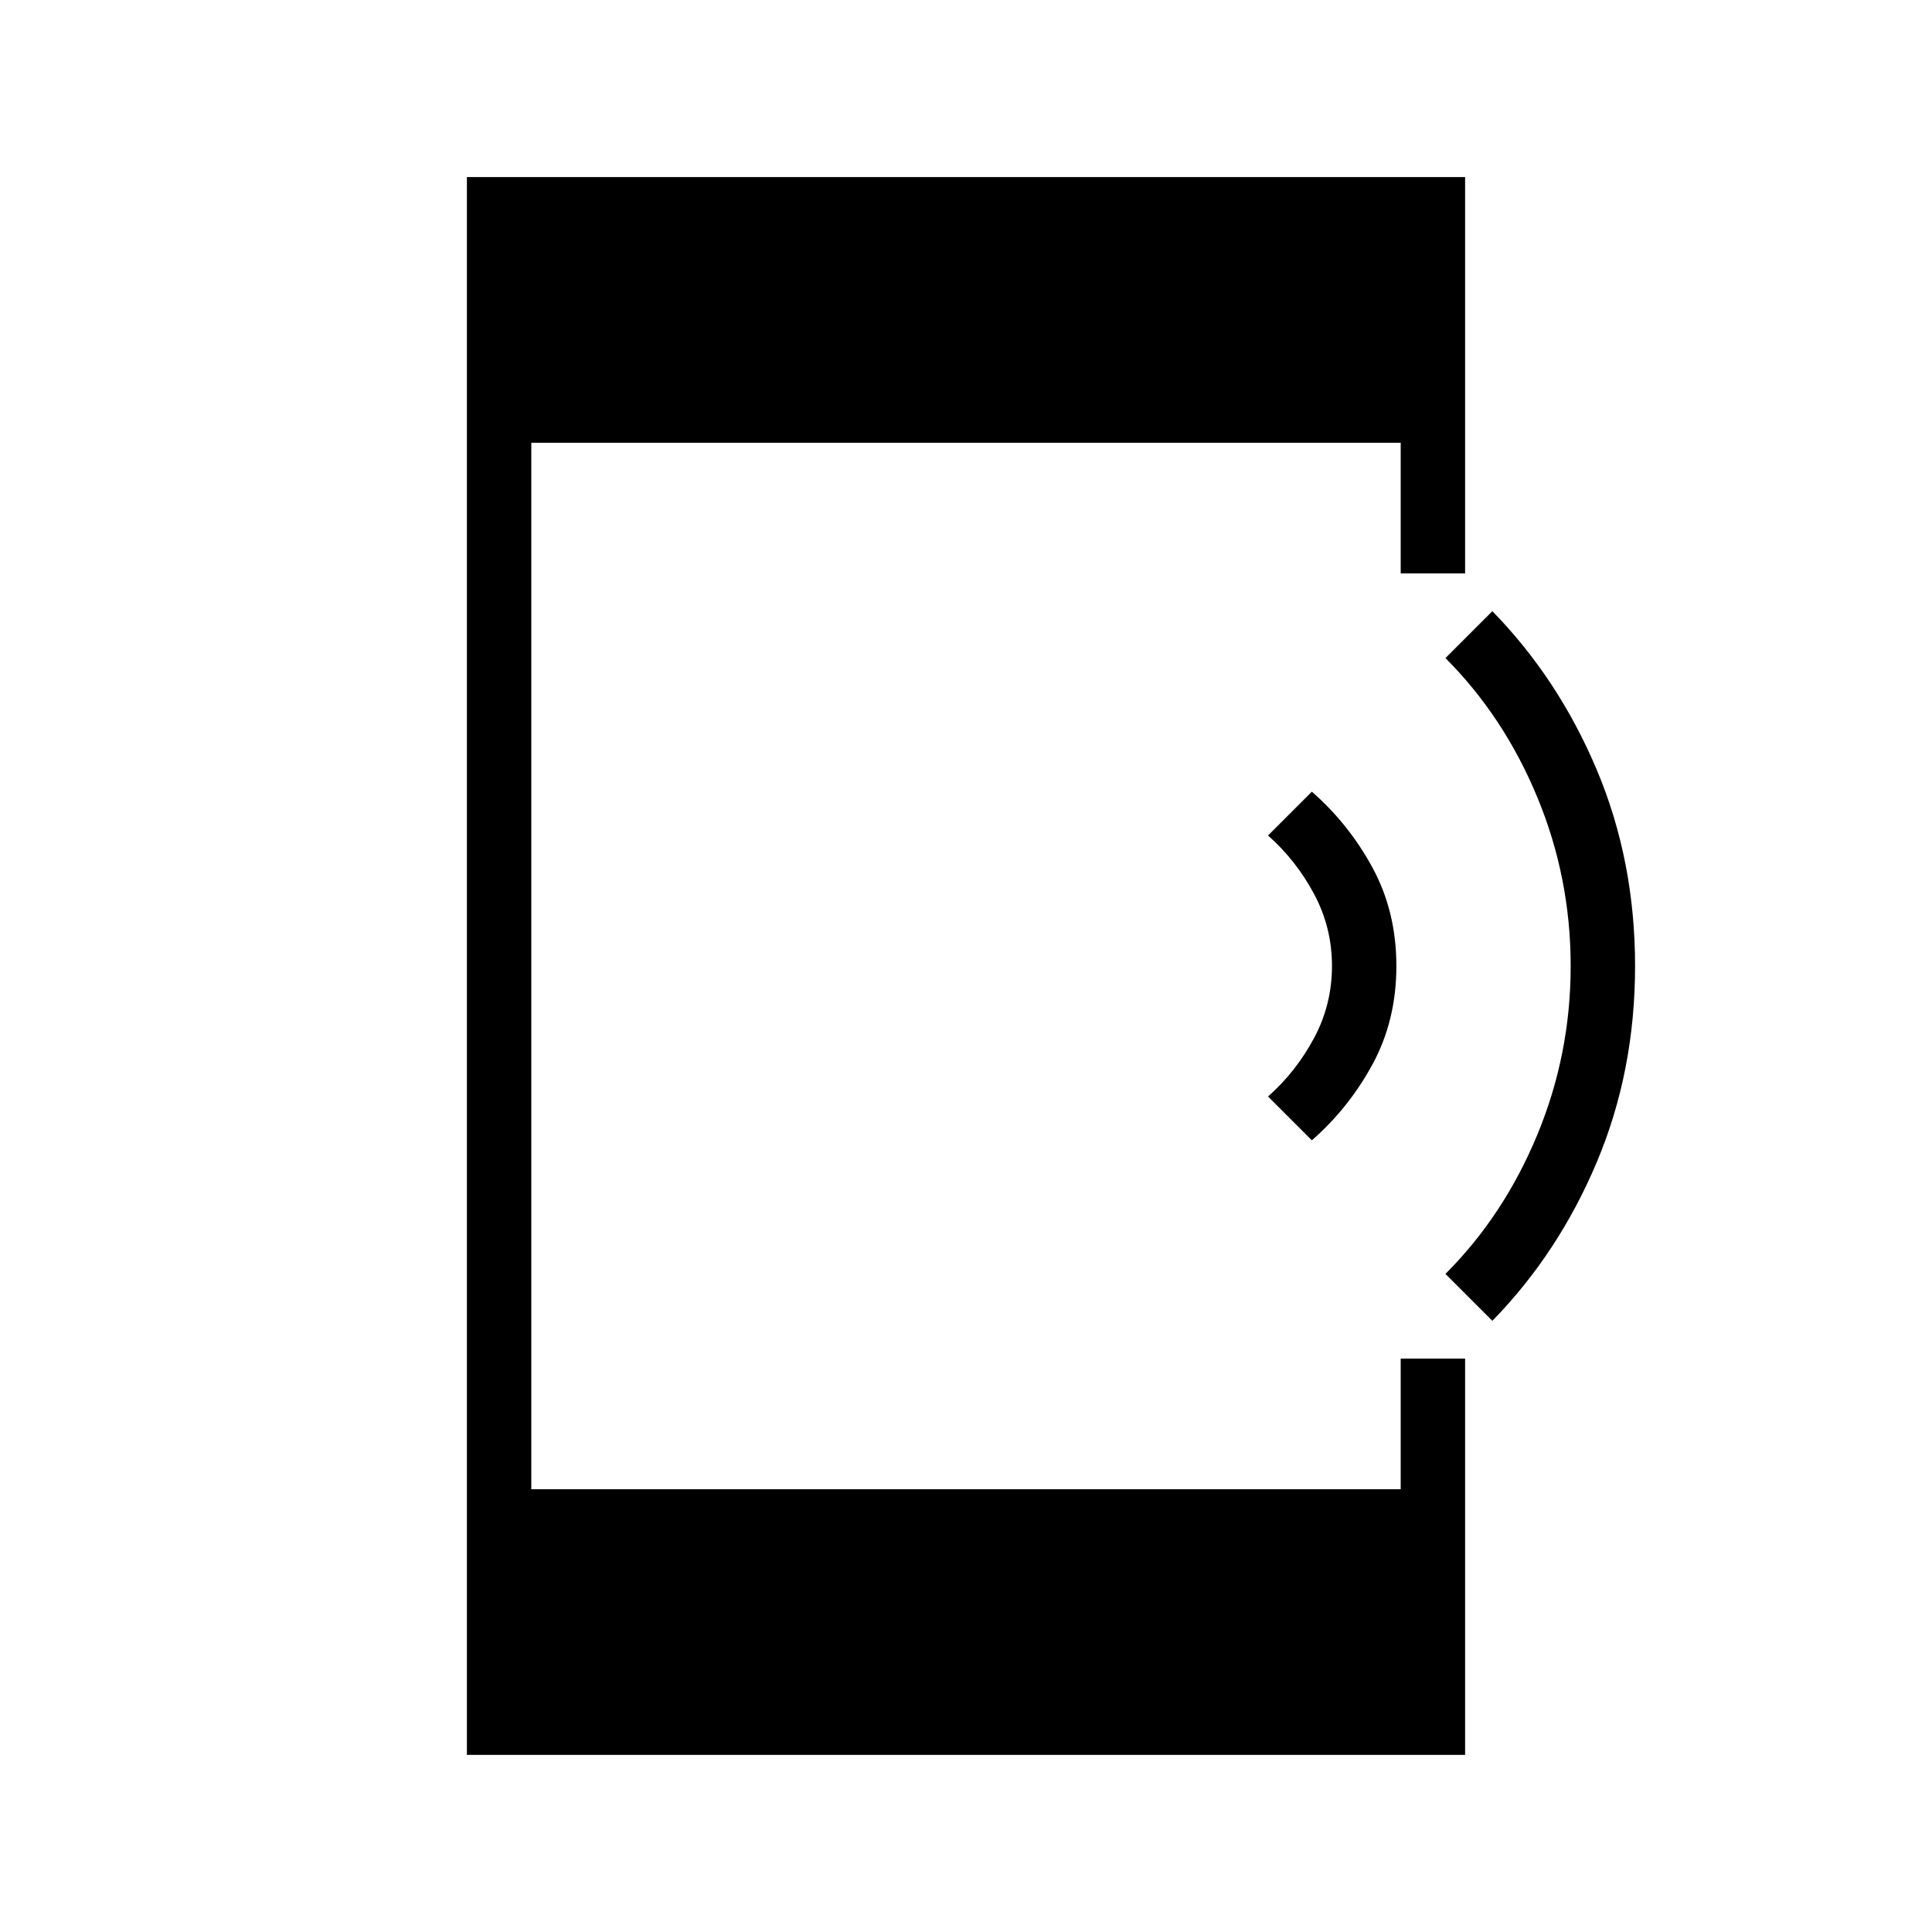 <svg xmlns="http://www.w3.org/2000/svg" height="20" viewBox="0 -960 960 960" width="20"><path d="m651.85-393.38-21.77-21.77q13.92-12.33 22.84-29 8.93-16.66 8.93-35.85t-8.93-35.85q-8.92-16.67-22.84-29l21.77-21.77q18.46 16.16 30.23 37.93T693.85-480q0 26.92-11.77 48.69-11.77 21.77-30.23 37.93Zm89.69 89.69L718.23-327q29-29 45.62-69.06 16.61-40.07 16.61-83.94t-16.61-83.94Q747.23-604 718.23-633l23.31-23.31q32.84 33.62 51.88 78.81 19.04 45.19 19.04 97.5t-19.04 97.5q-19.04 45.19-51.88 78.81ZM232-88v-784h496v196.92h-32V-740H264v520h432v-64.92h32V-88H232Z"/></svg>